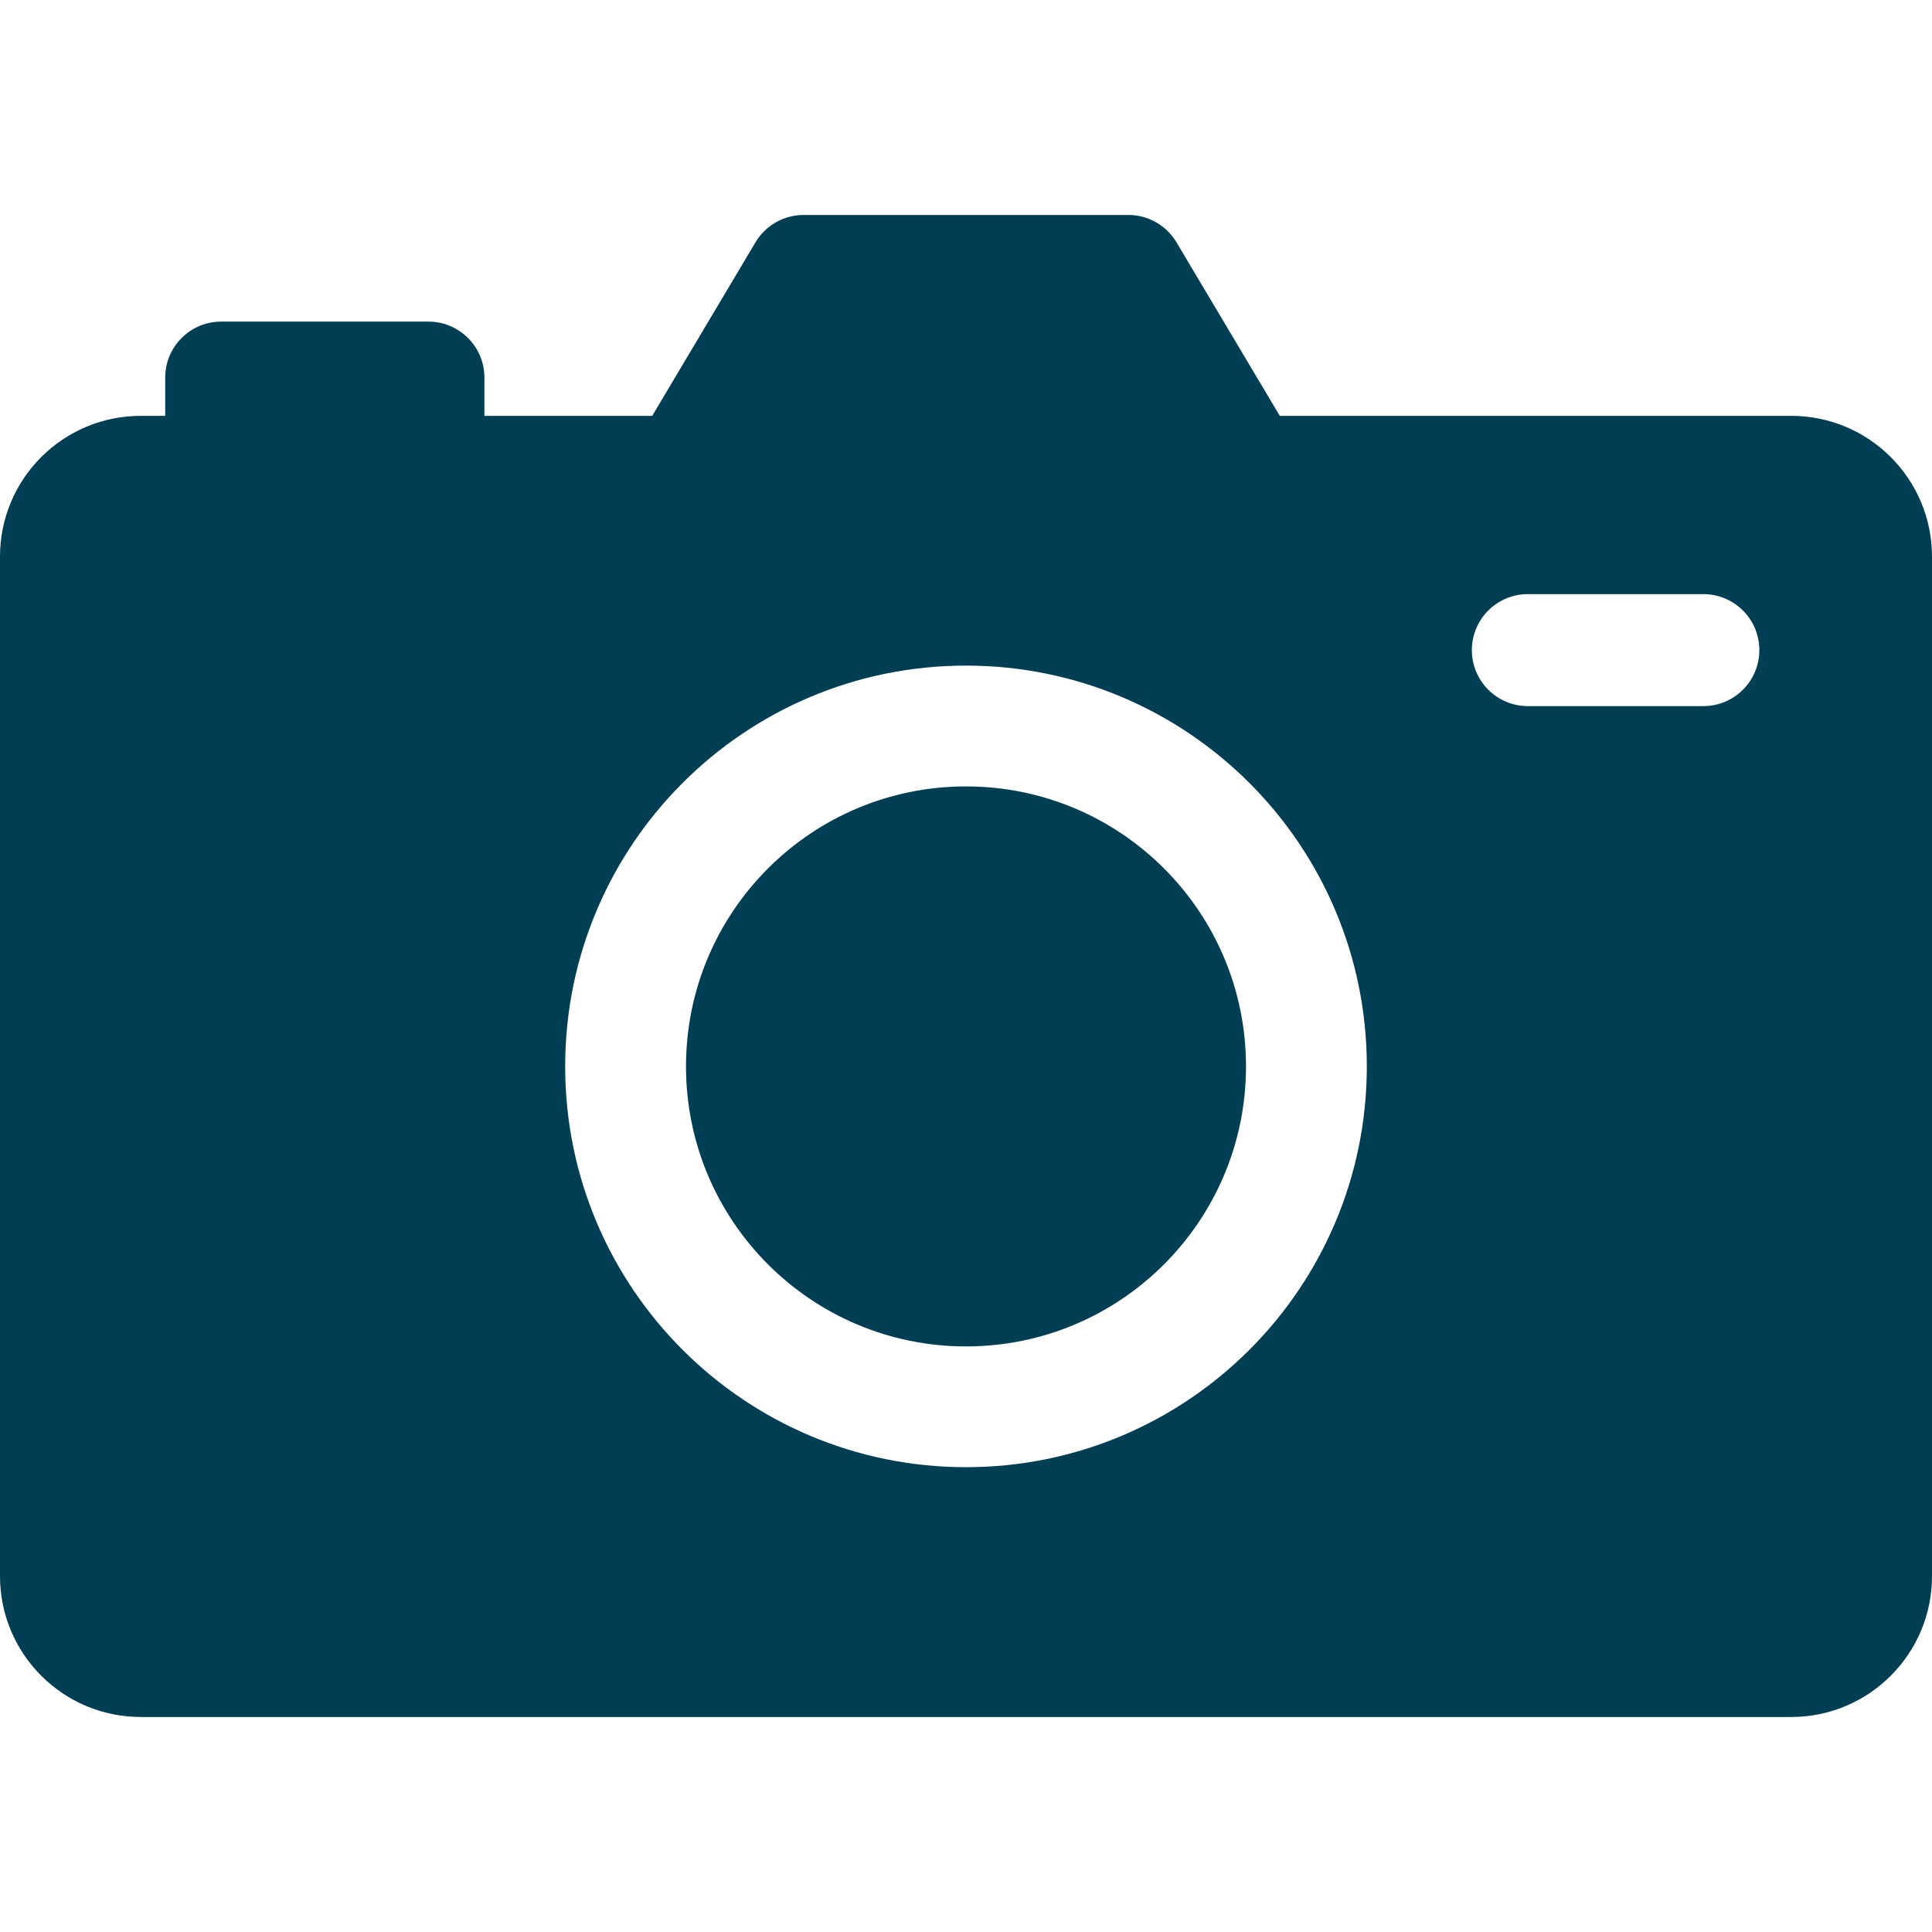 <svg width="41" height="41" viewBox="0 0 41 41" fill="none" xmlns="http://www.w3.org/2000/svg">
<path d="M38.012 8.825H27.159L24.967 5.143C24.753 4.783 24.365 4.562 23.946 4.562H17.054C16.635 4.562 16.247 4.783 16.032 5.143L13.841 8.825H10.28V8.013C10.28 7.357 9.748 6.825 9.091 6.825H4.694C4.038 6.825 3.506 7.357 3.506 8.013V8.825H2.988C1.338 8.825 0 10.162 0 11.813V33.448C0 35.099 1.338 36.437 2.988 36.437H38.012C39.662 36.437 41 35.099 41 33.448V11.813C41 10.162 39.662 8.825 38.012 8.825ZM20.5 31.136C15.802 31.136 11.994 27.328 11.994 22.631C11.994 17.933 15.802 14.125 20.5 14.125C25.198 14.125 29.006 17.933 29.006 22.631C29.006 27.328 25.198 31.136 20.5 31.136ZM36.147 14.985H32.424C31.767 14.985 31.235 14.453 31.235 13.797C31.235 13.14 31.767 12.608 32.424 12.608H36.147C36.804 12.608 37.336 13.14 37.336 13.797C37.336 14.453 36.804 14.985 36.147 14.985Z" fill="#003E53"/>
<path d="M20.5 28.573C23.782 28.573 26.442 25.912 26.442 22.631C26.442 19.349 23.782 16.689 20.5 16.689C17.218 16.689 14.558 19.349 14.558 22.631C14.558 25.912 17.218 28.573 20.5 28.573Z" fill="#003E53"/>
</svg>
